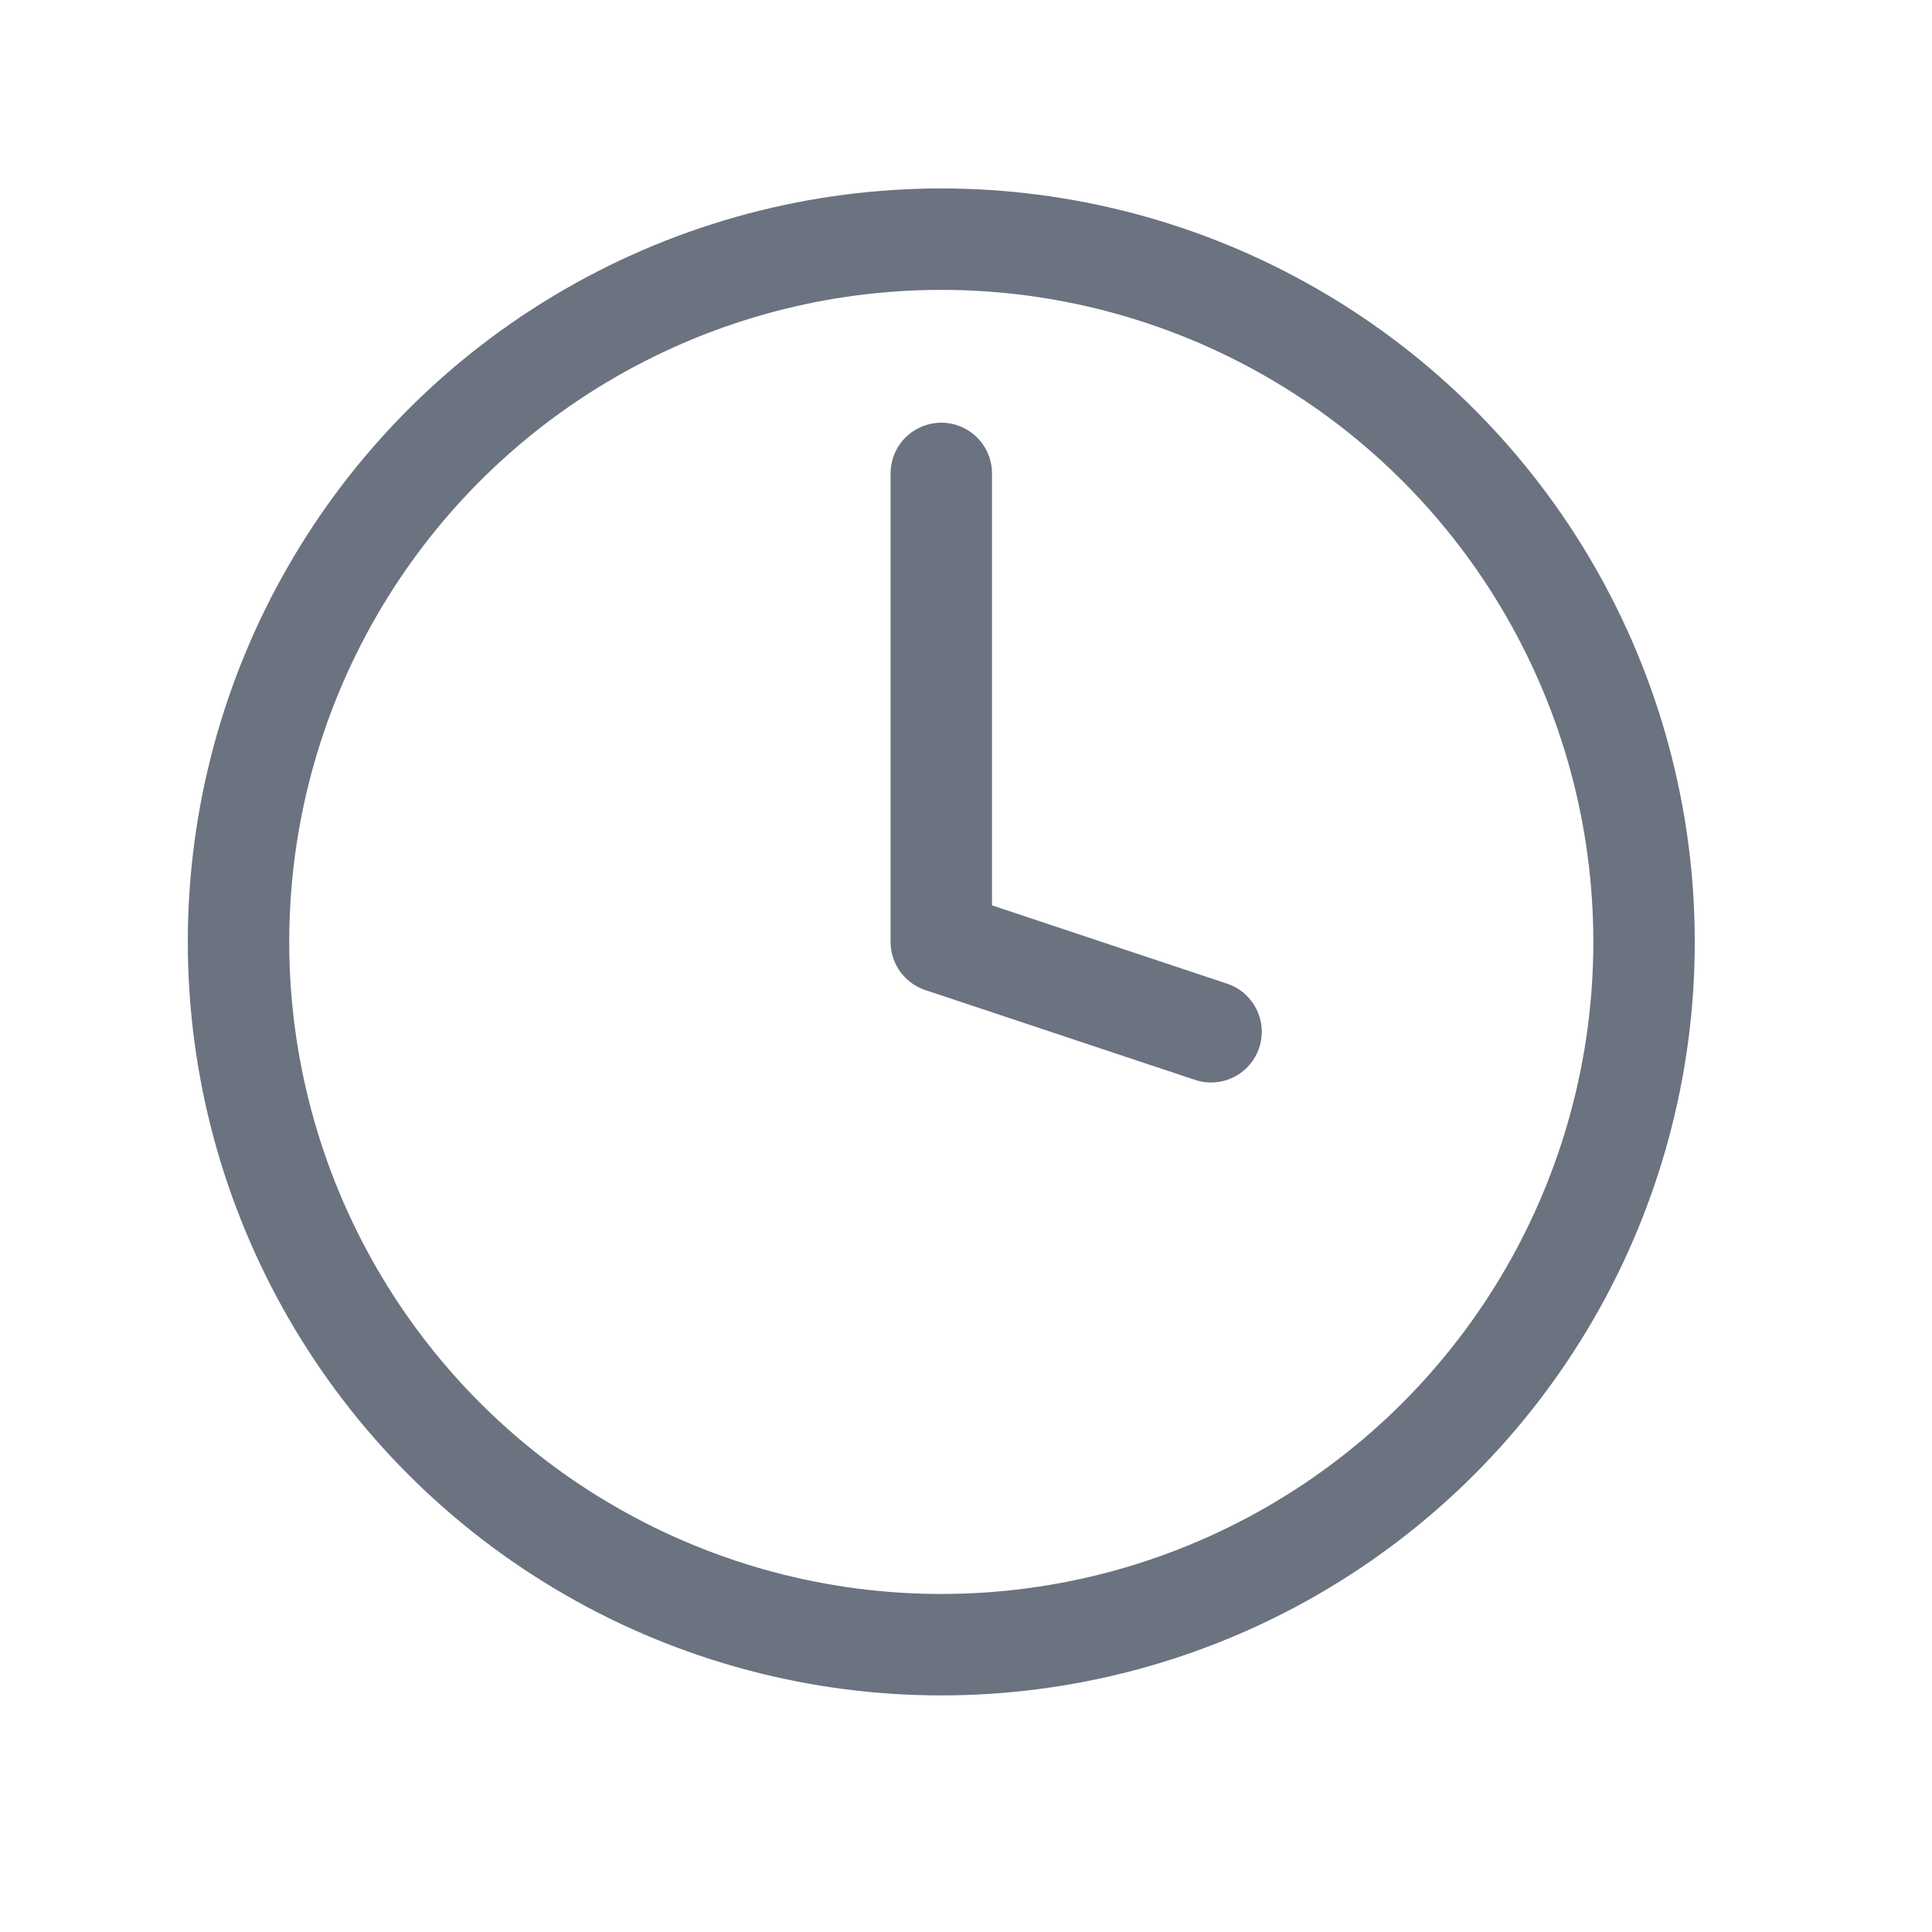 <svg width="24" height="24" viewBox="0 0 24 24" fill="none" xmlns="http://www.w3.org/2000/svg">
<circle cx="11.693" cy="11.701" r="8.73" stroke="#6B7280" stroke-width="1.26" stroke-linecap="round" stroke-linejoin="round"/>
<path d="M15.044 12.817L11.693 11.701V5.881" stroke="#6B7280" stroke-width="1.26" stroke-linecap="round" stroke-linejoin="round"/>
</svg>
